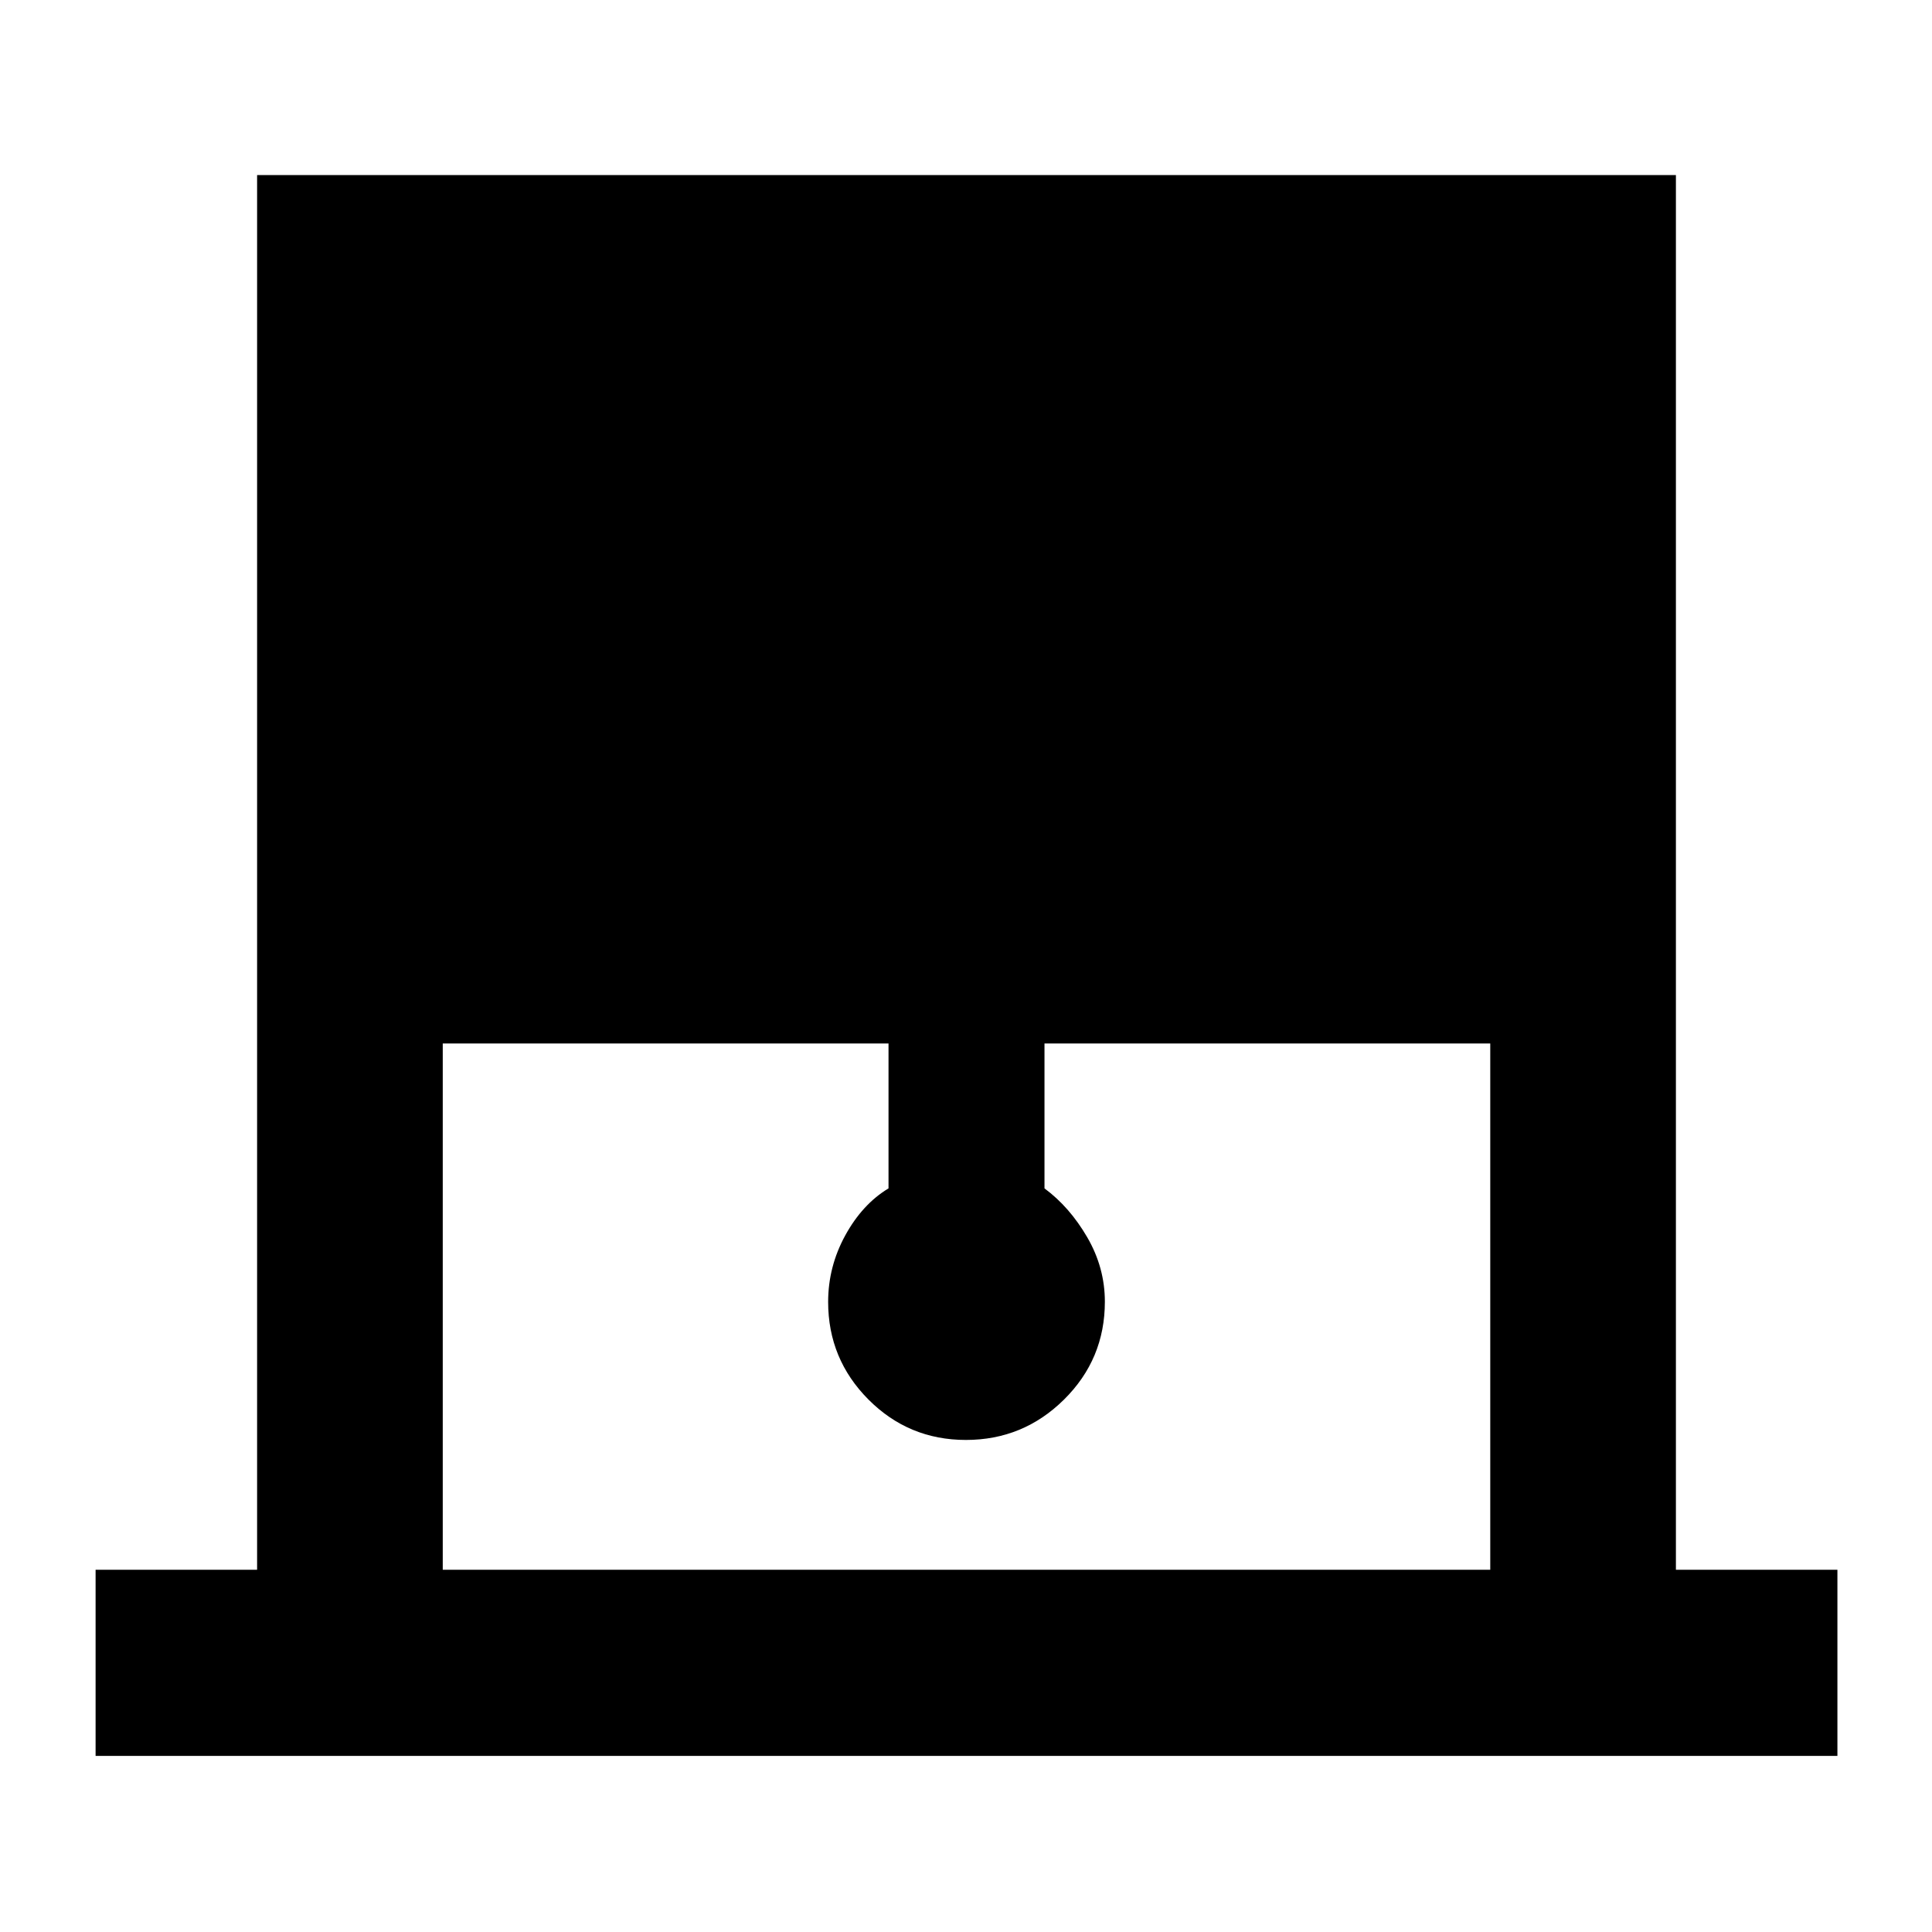 <svg xmlns="http://www.w3.org/2000/svg" height="48" viewBox="0 -960 960 960" width="48"><path d="M47.5-87.5V-180h80.25v-693h705v693H913v92.5H47.5ZM220-180h520.5v-261.5H519v72q12.5 9.25 21.25 24.31 8.75 15.07 8.75 32 0 28.55-20.29 48.62-20.29 20.07-48.75 20.07t-48.46-20.11q-20-20.12-20-48.48 0-17.51 8.5-33.04 8.5-15.52 21.5-23.37v-72H220V-180Z"/></svg>